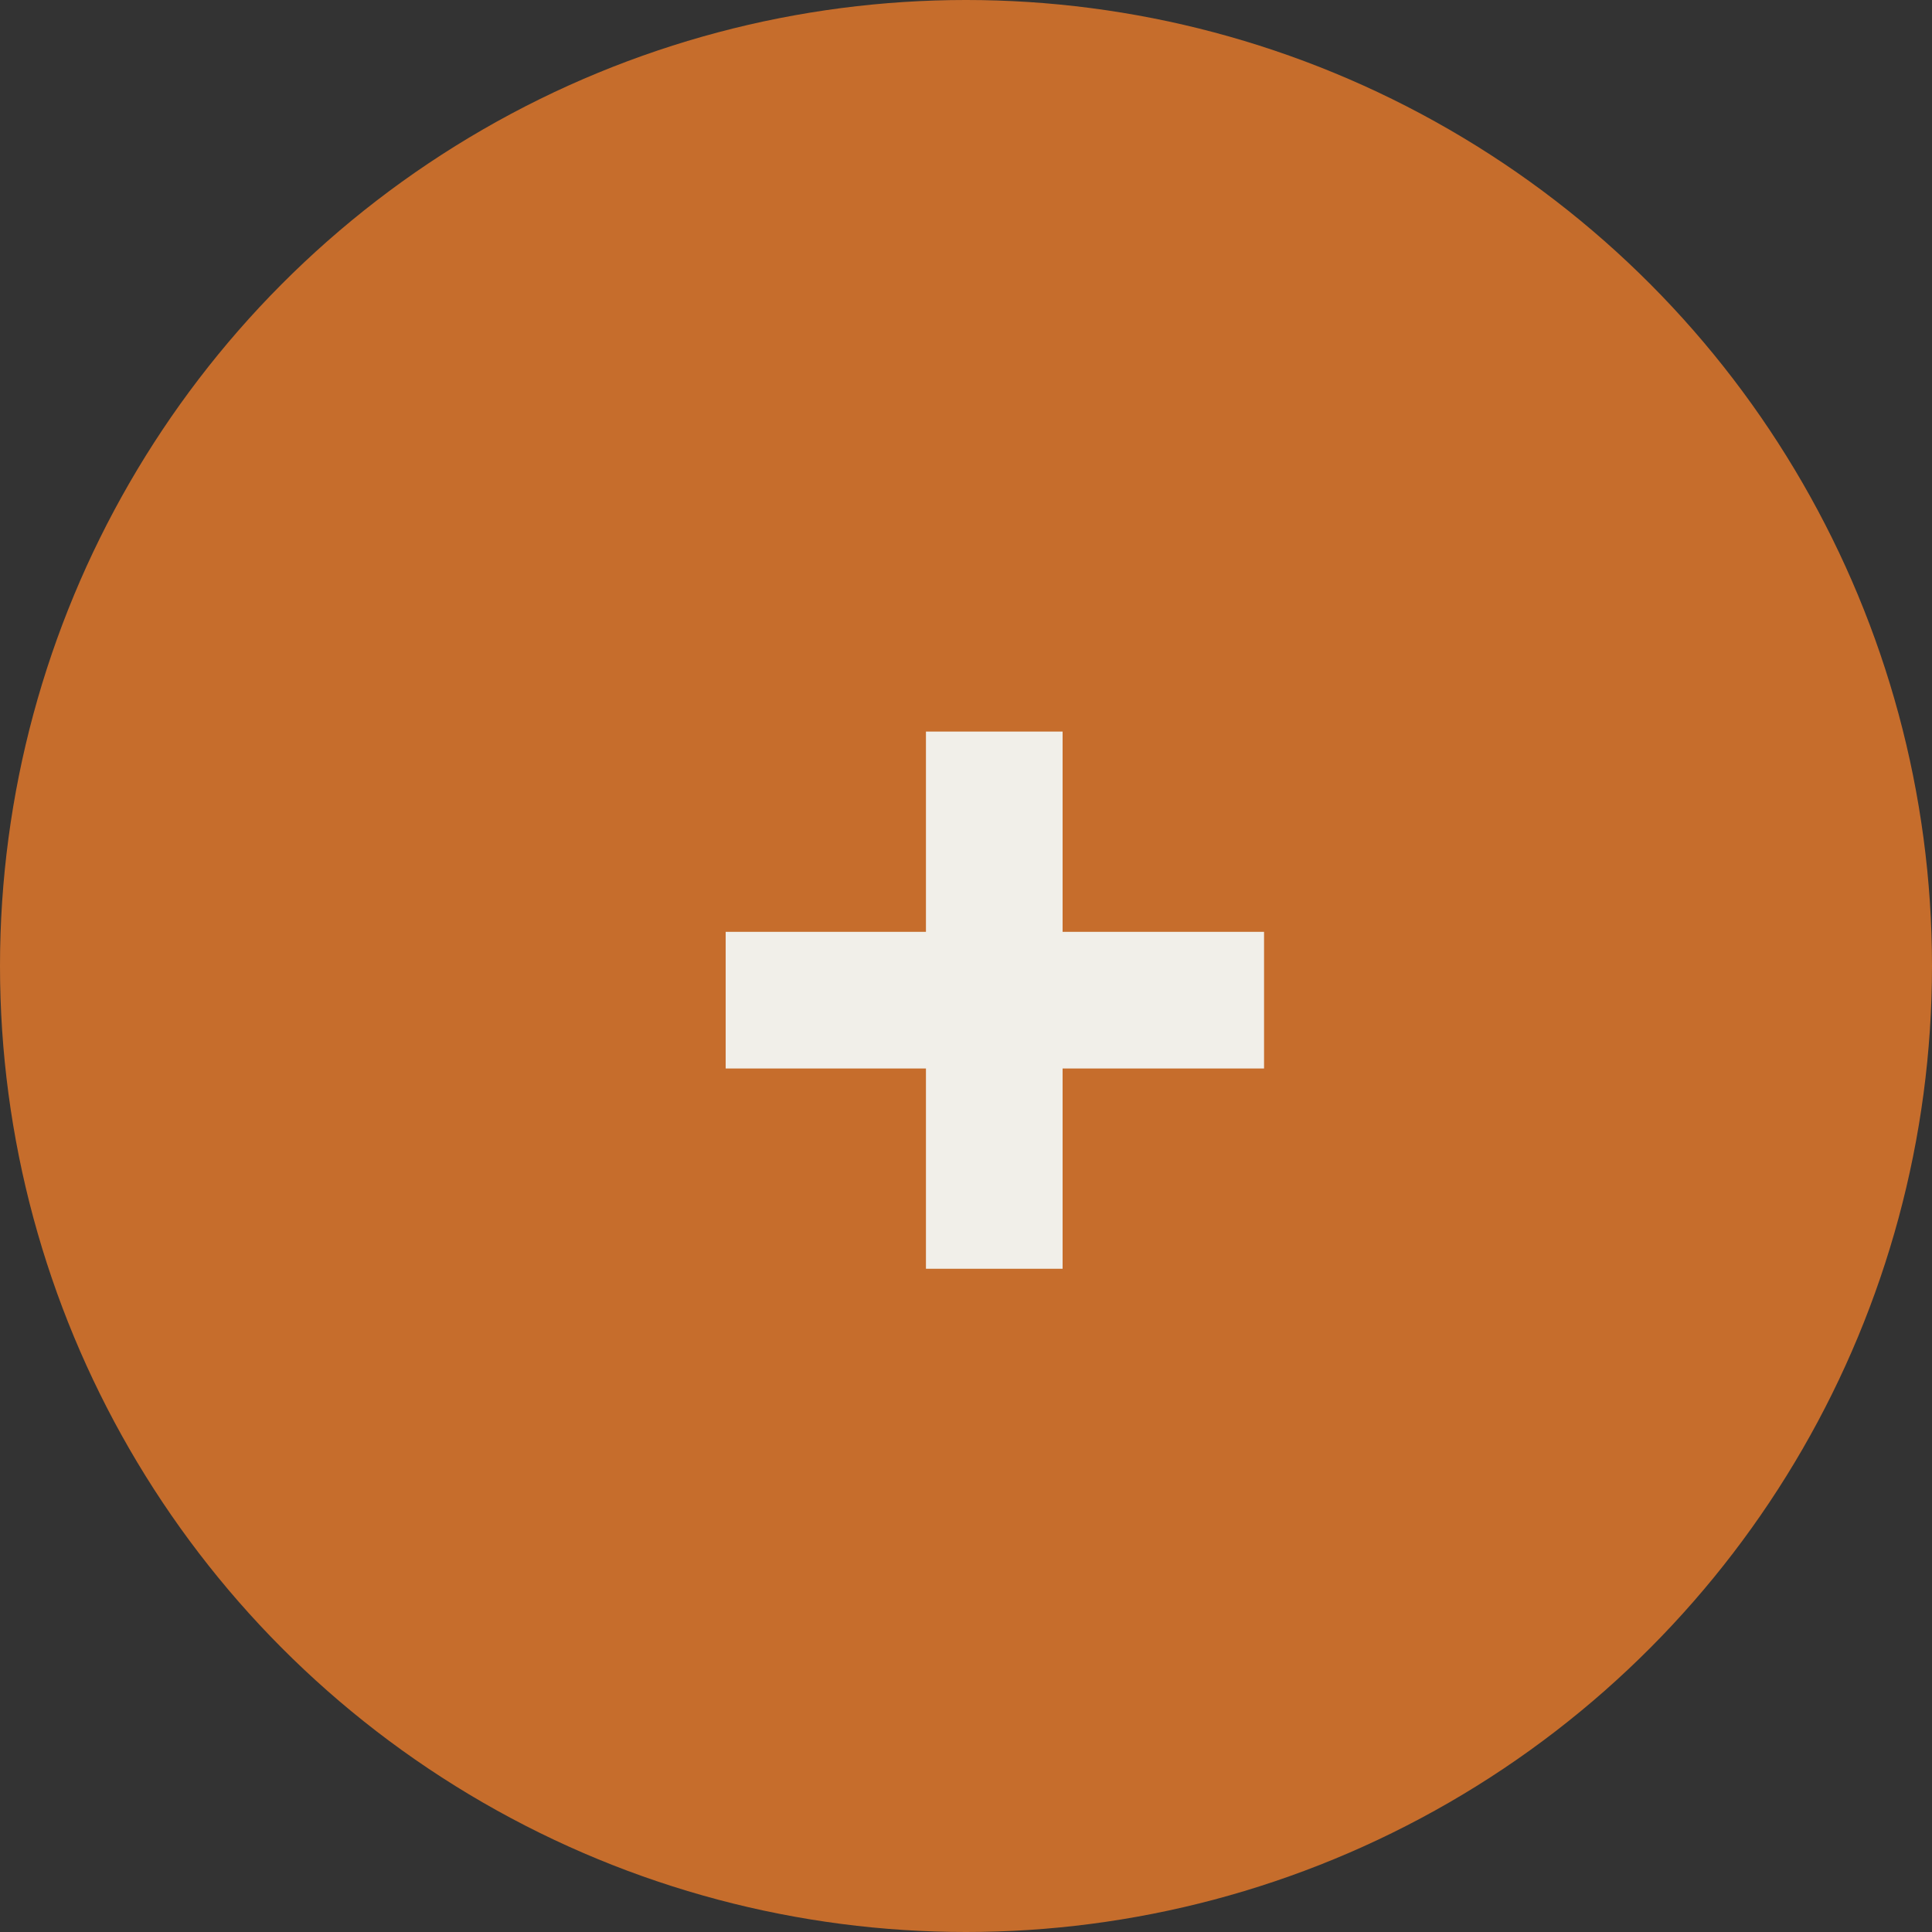 <svg width="41" height="41" viewBox="0 0 41 41" fill="none" xmlns="http://www.w3.org/2000/svg">
<rect x="0" y="0" width="41" height="41" fill="#333333" stroke="none"/>
<circle cx="20.5" cy="20.5" r="20.5" fill="#C66D2C"/>
<path d="M22.55 19.775H26.825V22.675H22.55V26.925H19.65V22.675H15.4V19.775H19.65V15.525H22.55V19.775Z" fill="#F1EFE9"/>
</svg>
